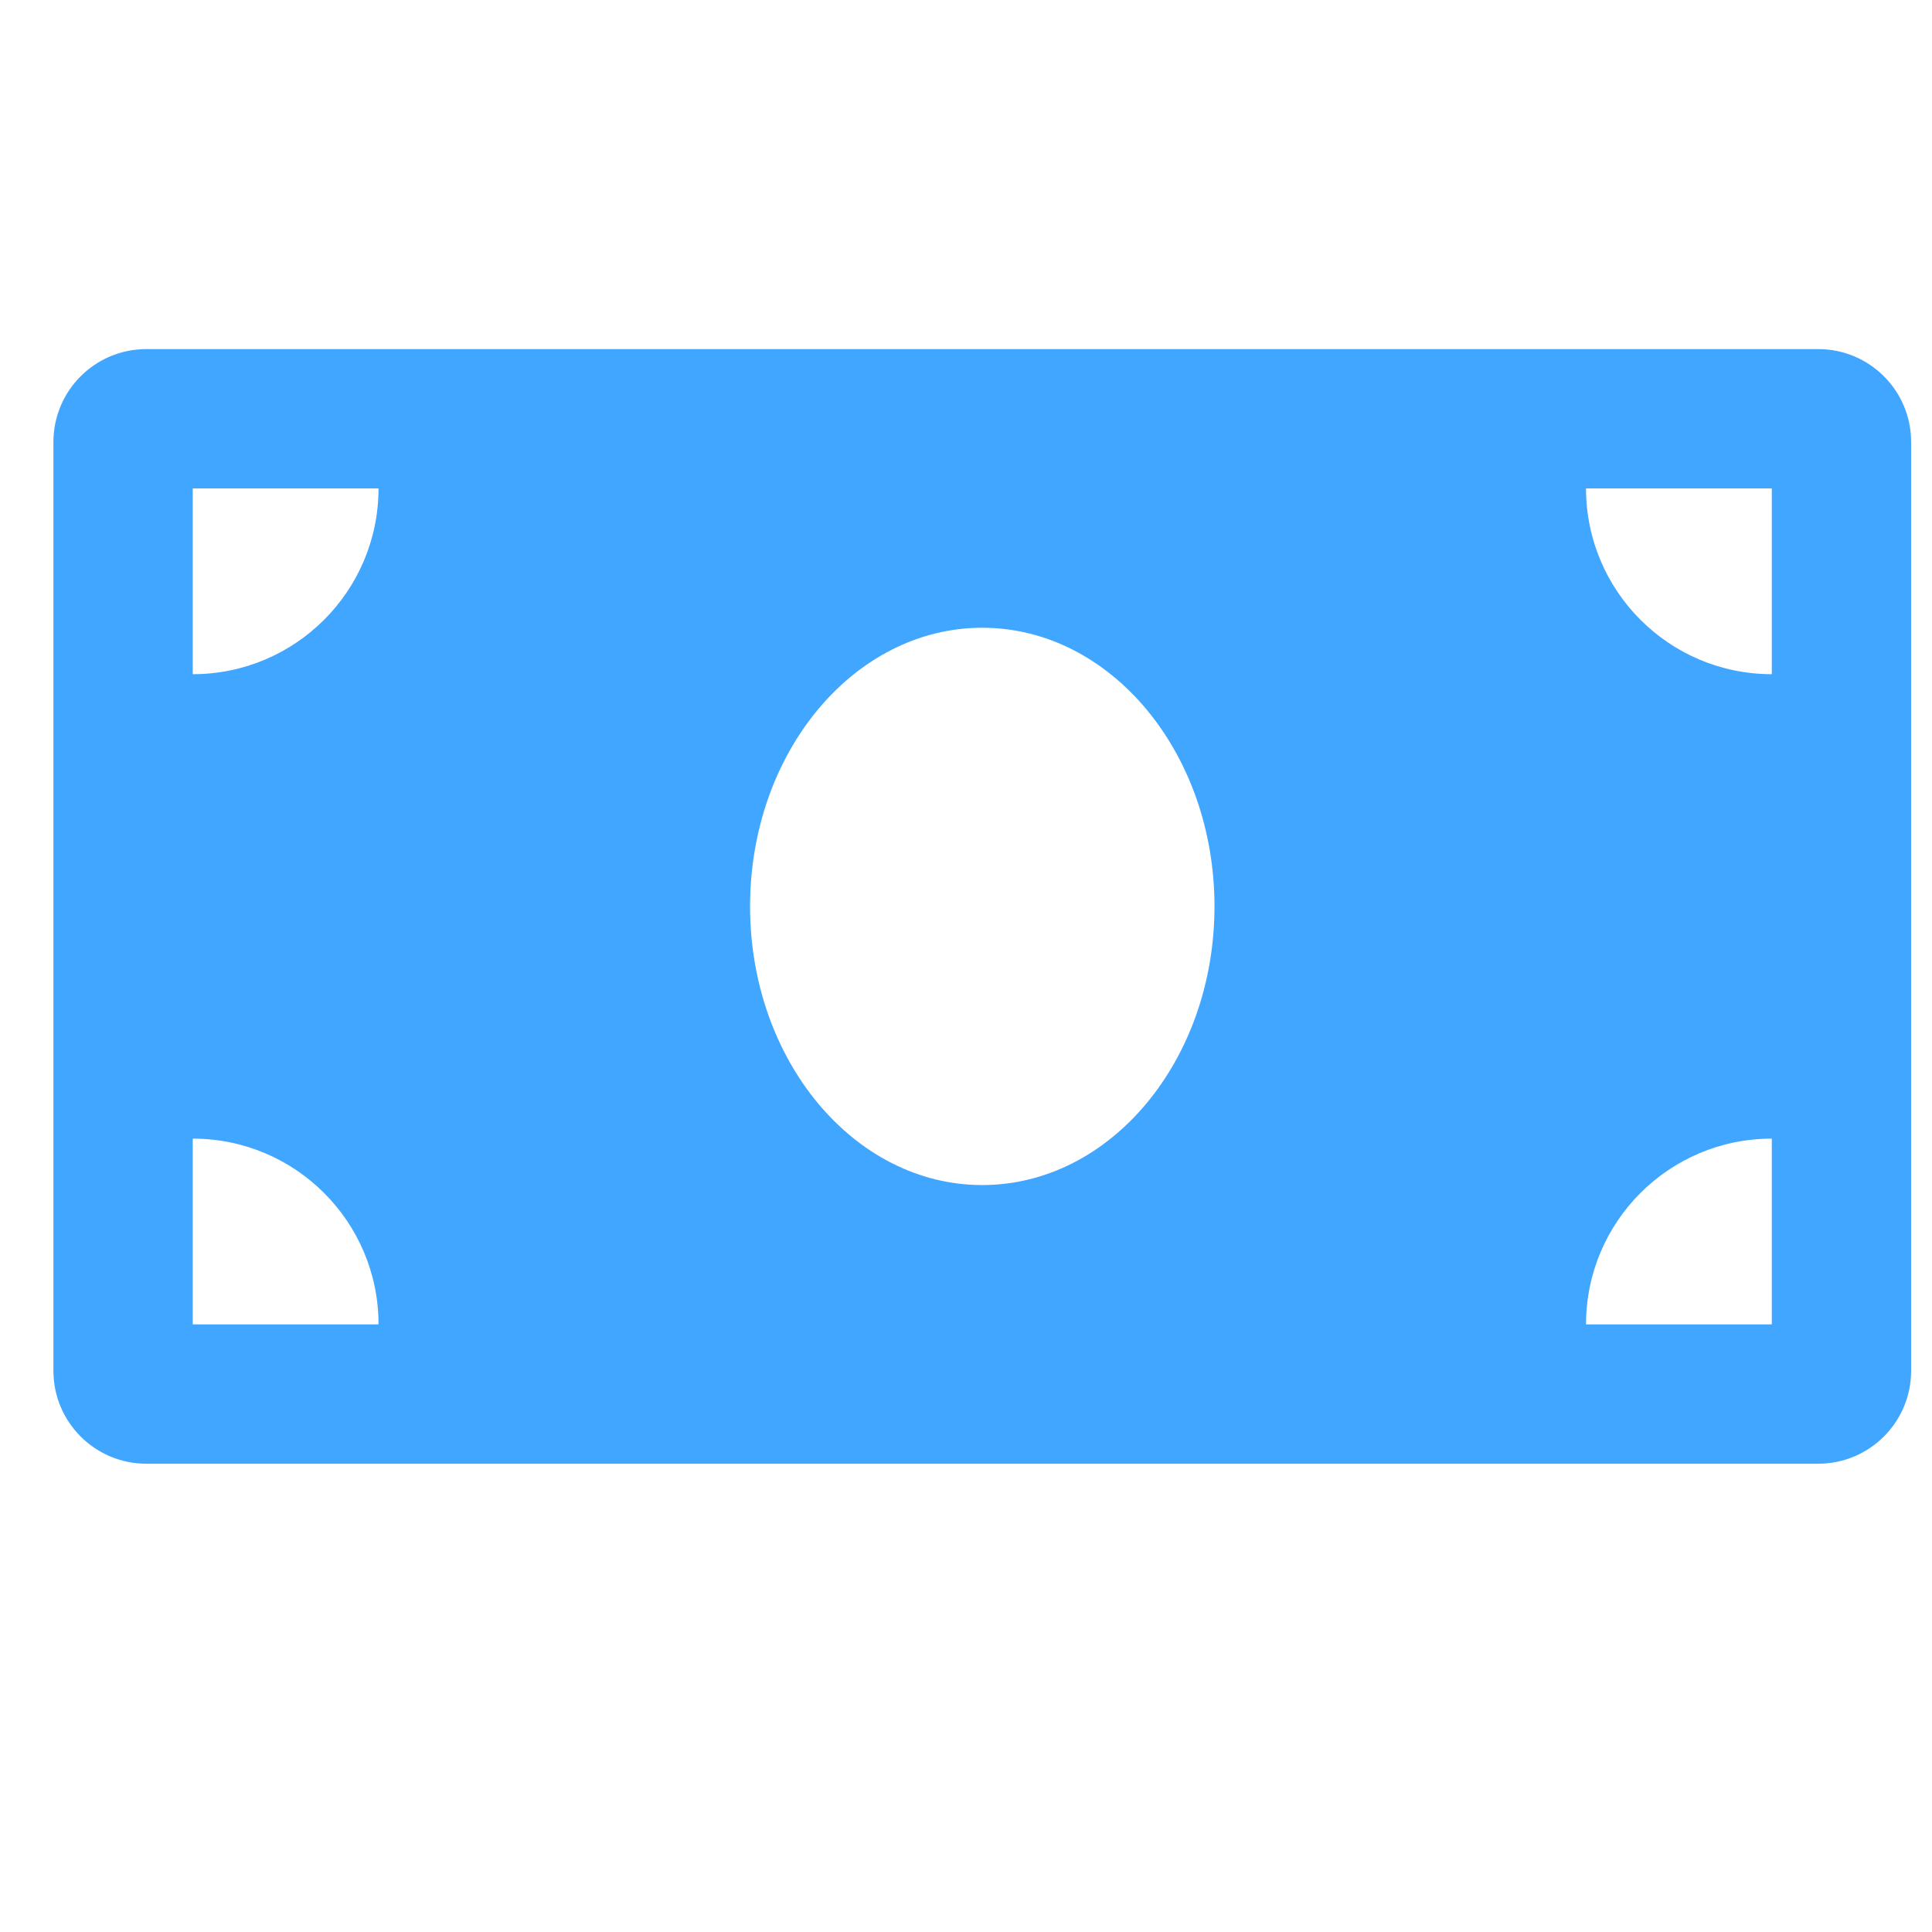 <svg width="26" height="26" viewBox="0 0 26 26" fill="none" xmlns="http://www.w3.org/2000/svg">
<g id="money-bill" clip-path="url(#clip0_240_24115)">
<path id="Vector" d="M24.469 4.698H1.969C1.279 4.698 0.719 5.257 0.719 5.948V18.448C0.719 19.138 1.279 19.698 1.969 19.698H24.469C25.159 19.698 25.719 19.138 25.719 18.448V5.948C25.719 5.257 25.159 4.698 24.469 4.698ZM2.594 17.823V15.323C3.975 15.323 5.094 16.442 5.094 17.823H2.594ZM2.594 9.073V6.573H5.094C5.094 7.953 3.975 9.073 2.594 9.073ZM13.219 15.948C11.493 15.948 10.094 14.268 10.094 12.198C10.094 10.127 11.493 8.448 13.219 8.448C14.944 8.448 16.344 10.127 16.344 12.198C16.344 14.269 14.944 15.948 13.219 15.948ZM23.844 17.823H21.344C21.344 16.442 22.463 15.323 23.844 15.323V17.823ZM23.844 9.073C22.463 9.073 21.344 7.953 21.344 6.573H23.844V9.073Z" fill="#40A6FF"/>
</g>
<defs>
<clipPath id="clip0_240_24115">
<rect width="25" height="25" fill="white" transform="translate(0.719 0.18)"/>
</clipPath>
</defs>
</svg>
